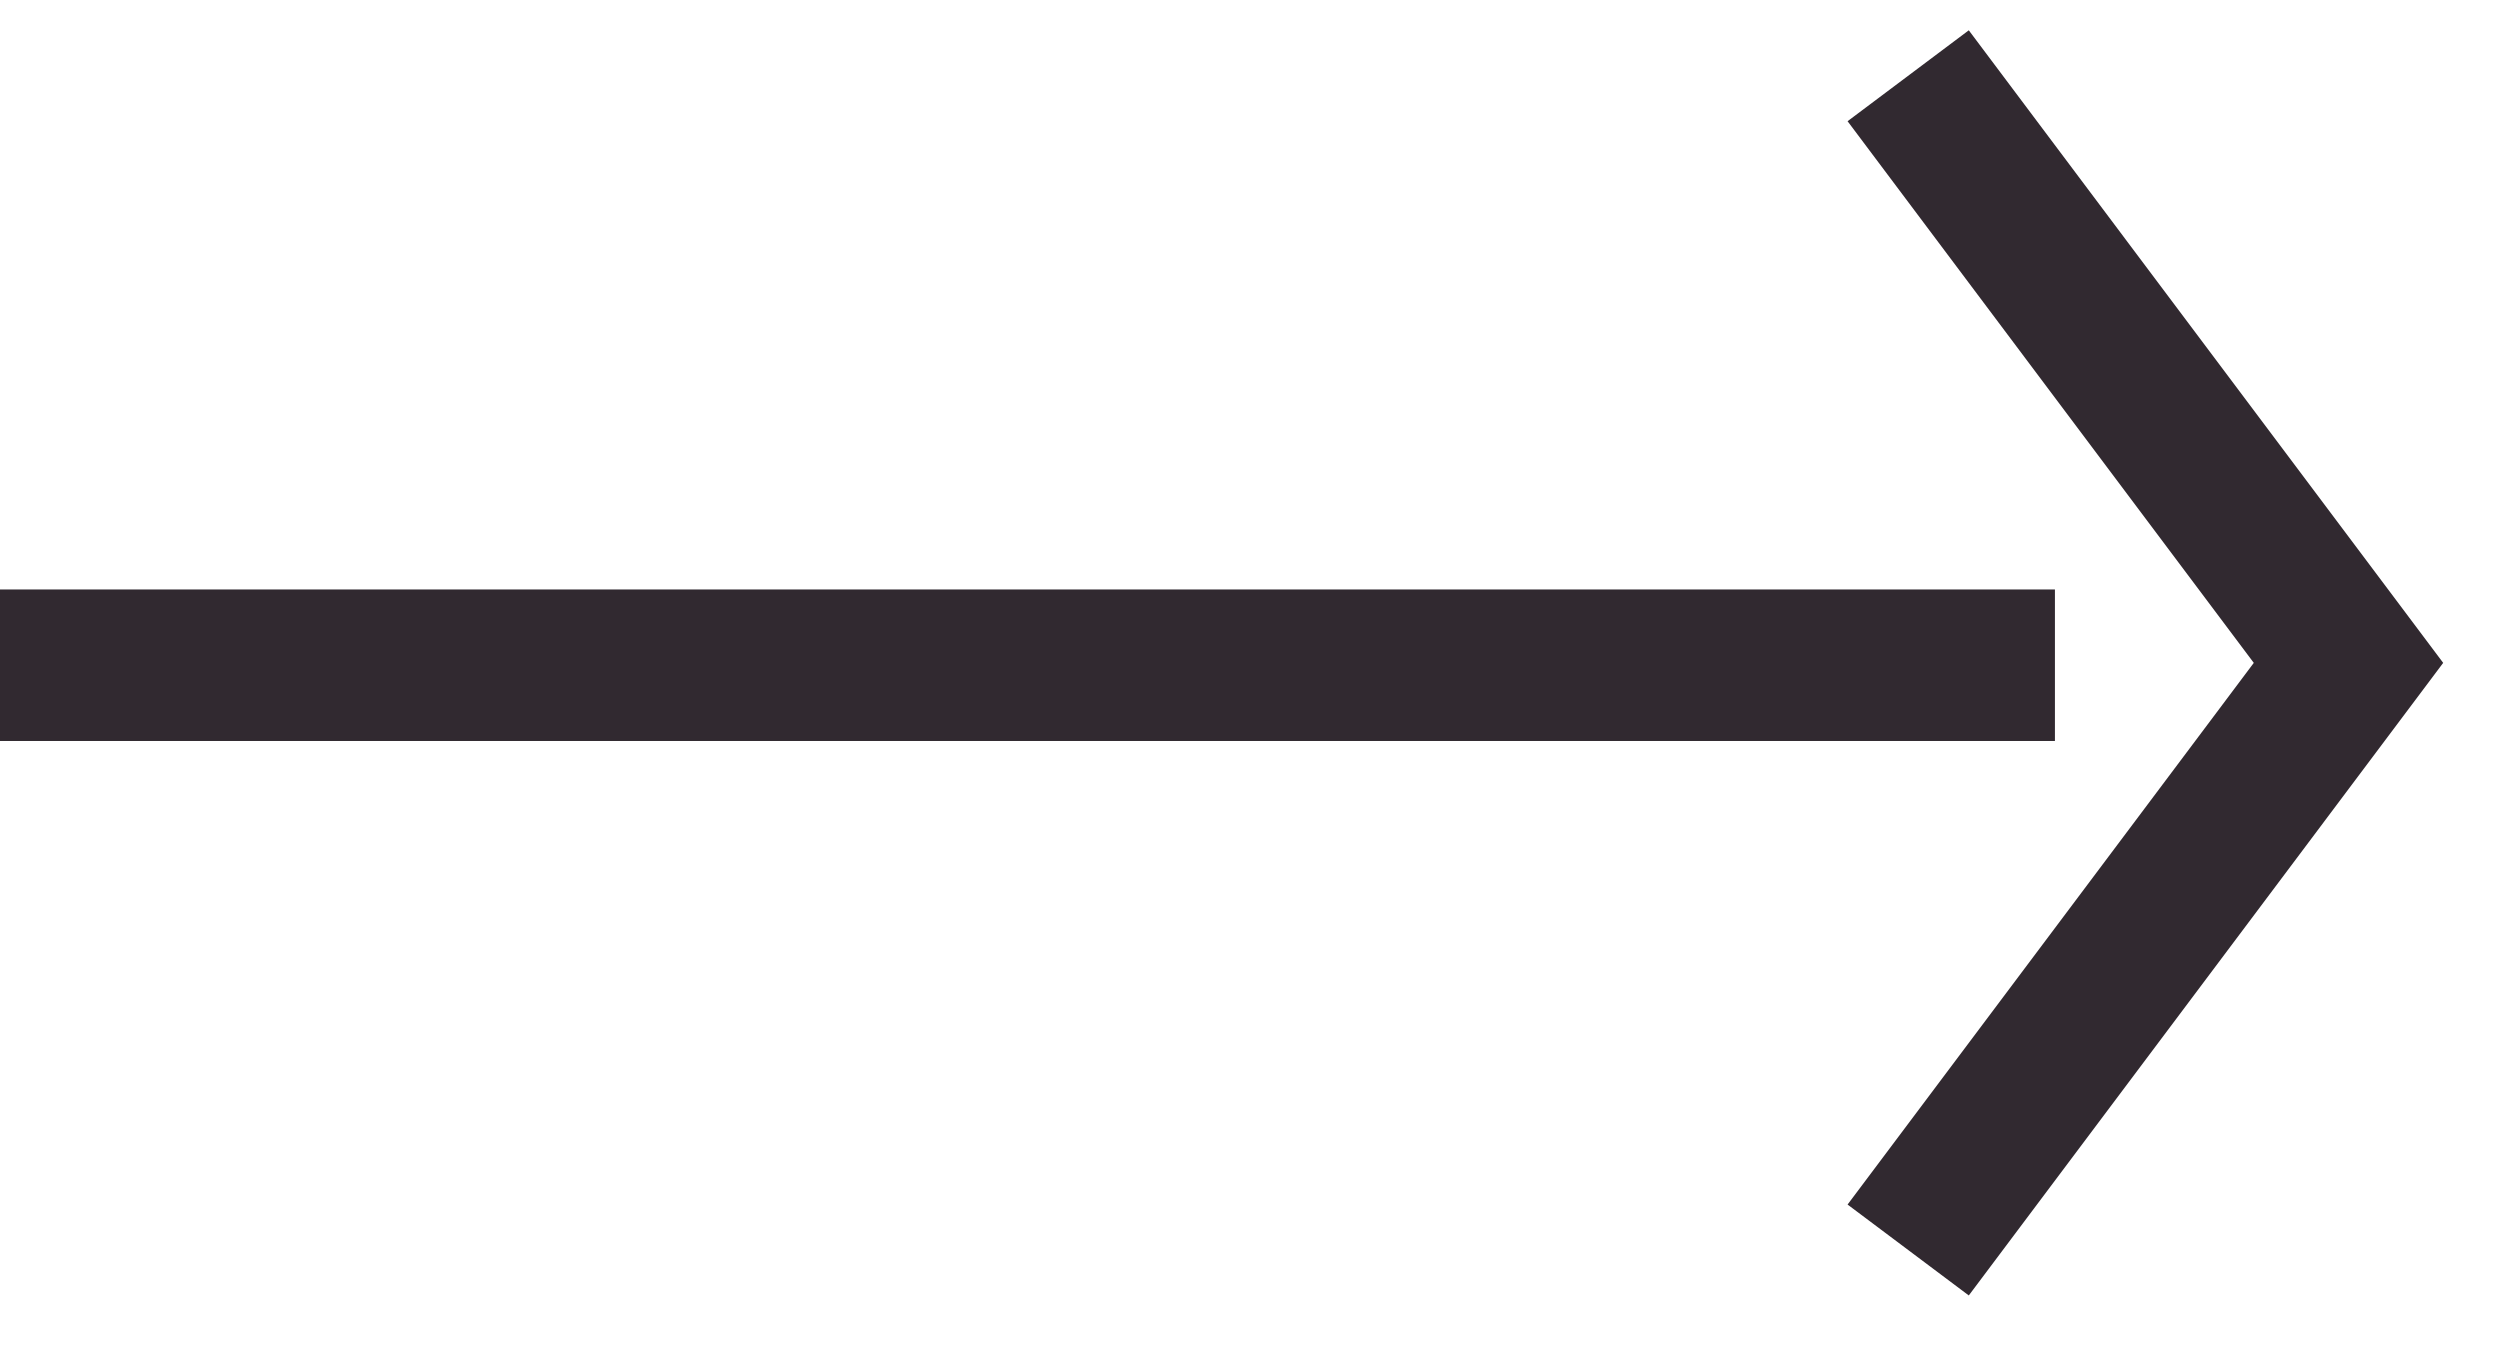 <svg width="33" height="18" viewBox="0 0 33 18" fill="none" xmlns="http://www.w3.org/2000/svg">
<path d="M25.188 1L31 8.75L25.188 16.5" stroke="#312930" stroke-width="2"/>
<line y1="-1" x2="27.125" y2="-1" transform="matrix(1 0 0 -1 0 7.781)" stroke="#312930" stroke-width="2"/>
</svg>
